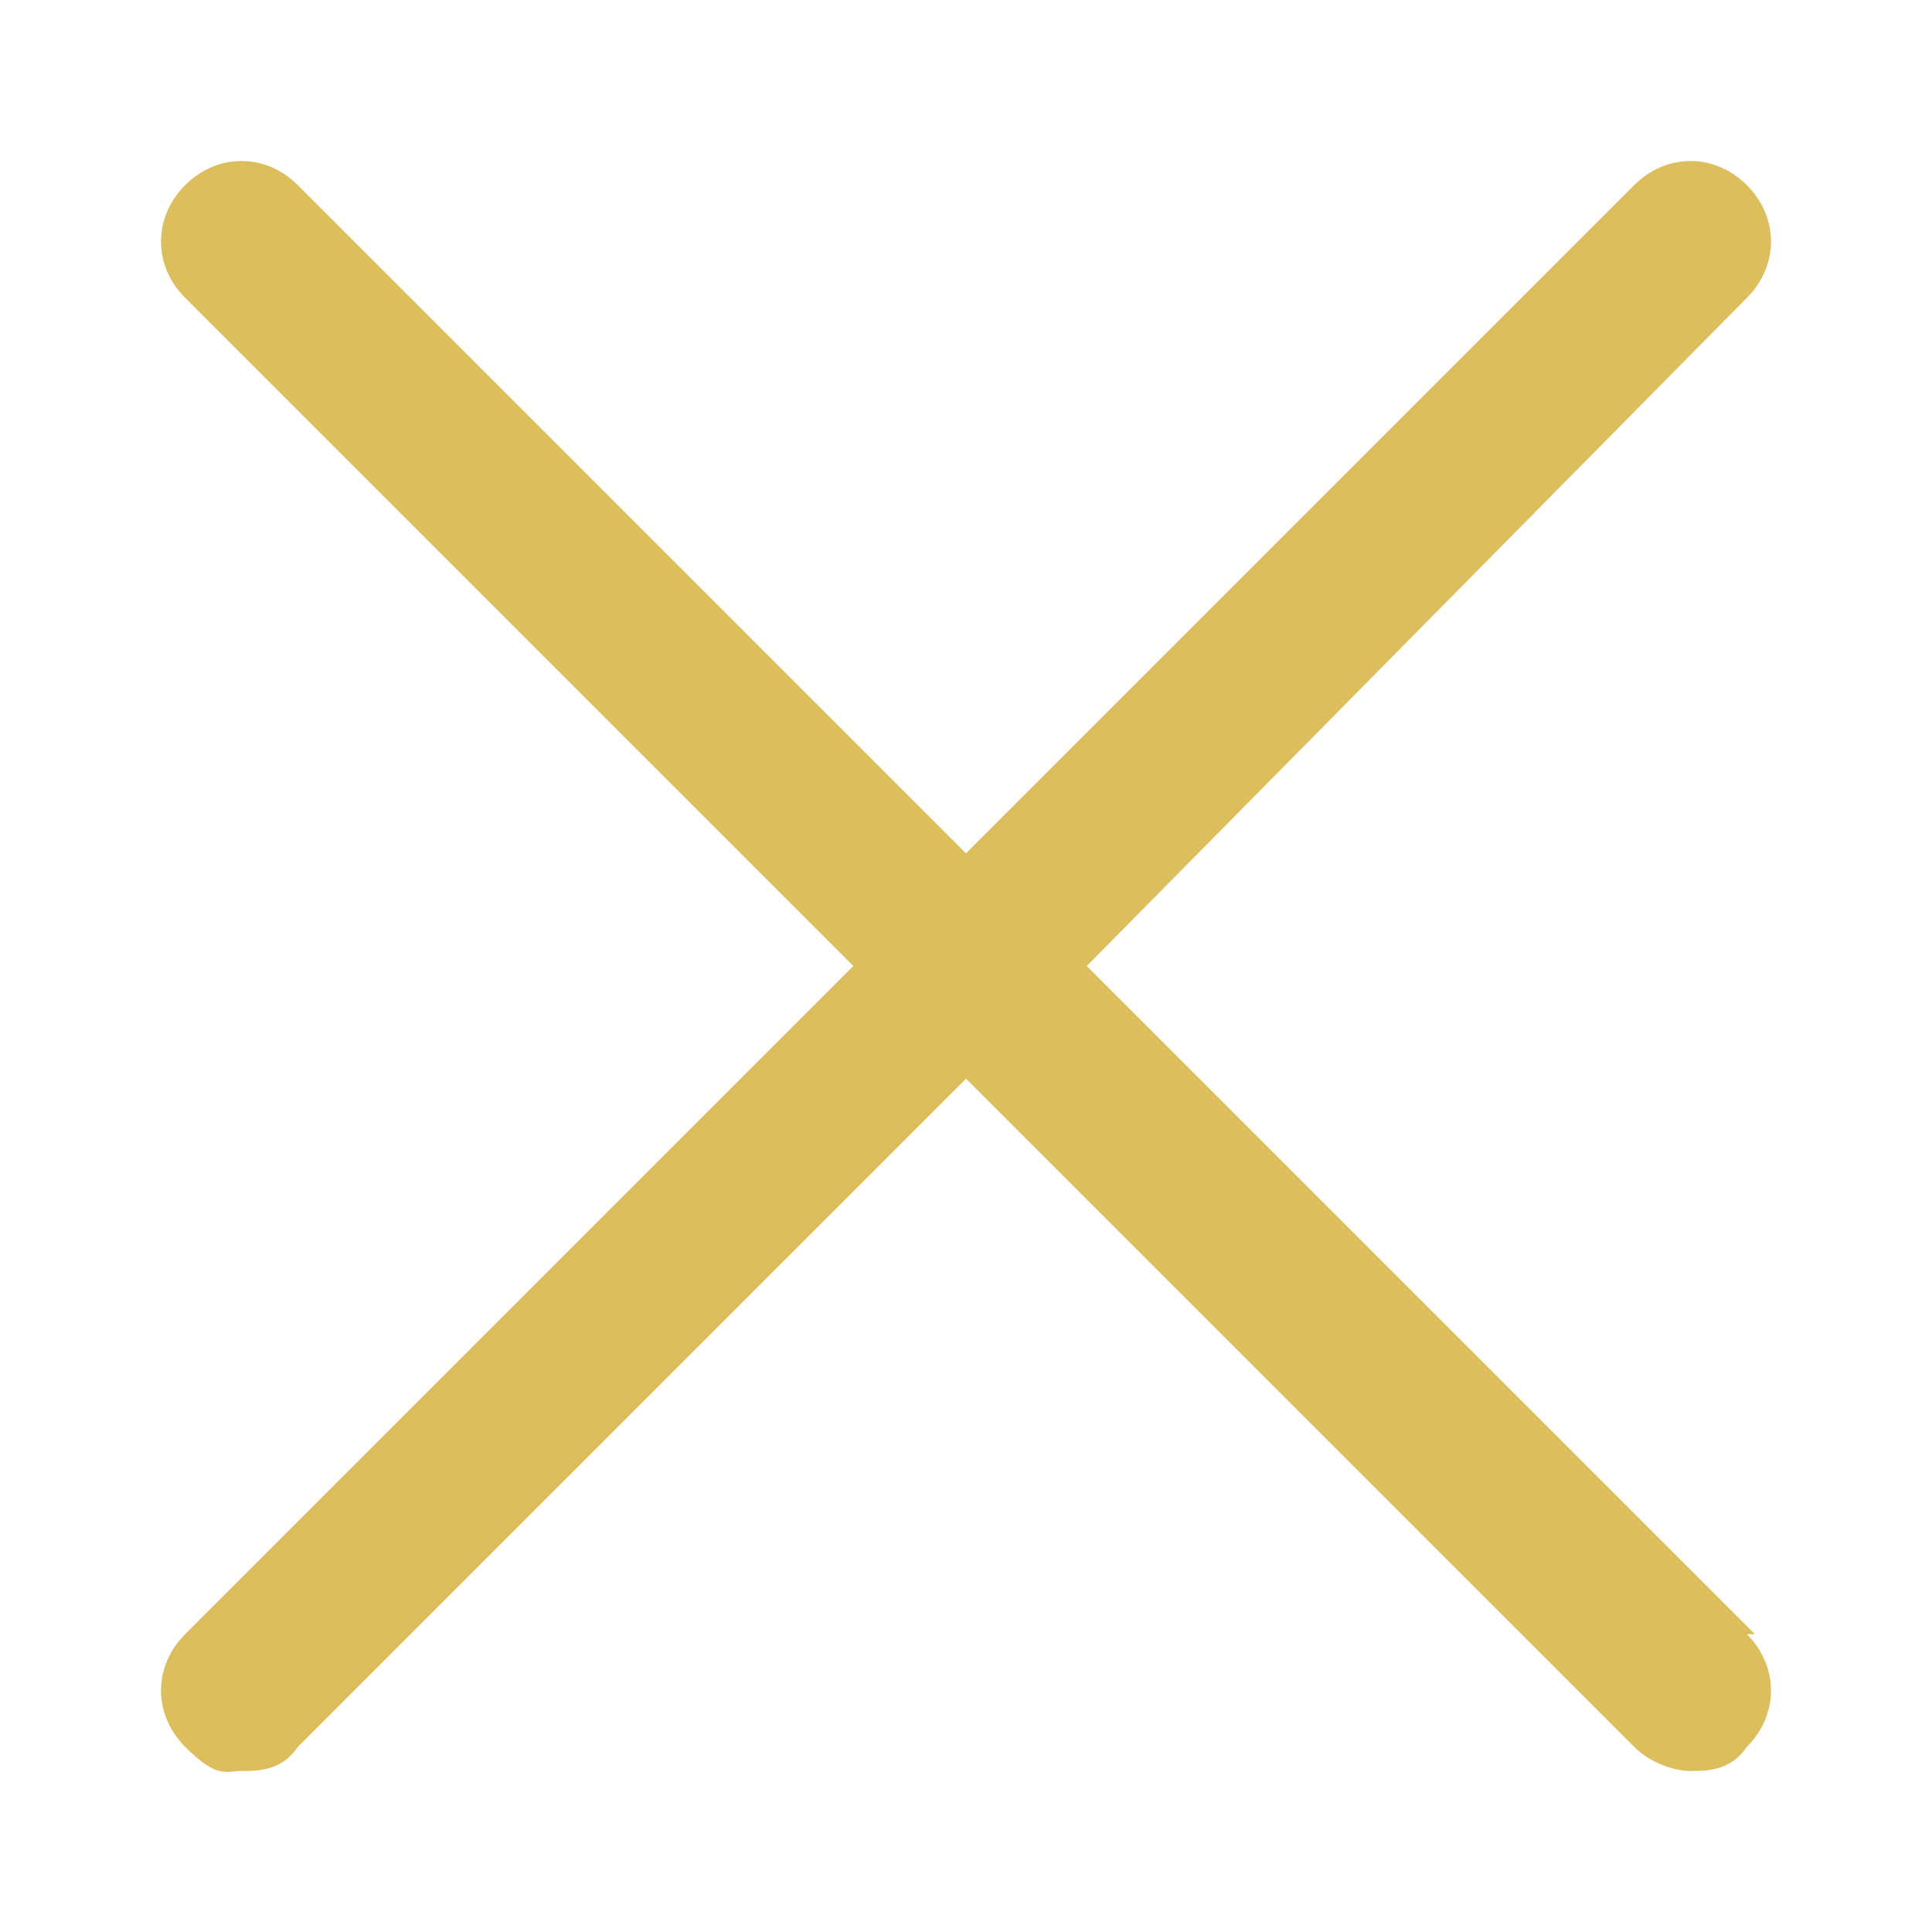 <?xml version="1.0" encoding="UTF-8"?>
<svg id="Icon_Menu" xmlns="http://www.w3.org/2000/svg" viewBox="0 0 24 24">
  <path fill="#dcbe5d" d="M21.8,20.3h0s-8.3-8.3-8.3-8.3L21.7,3.7c.4-.4.4-1,0-1.4s-1-.4-1.4,0l-8.3,8.3L3.7,2.3c-.4-.4-1-.4-1.4,0-.4.4-.4,1,0,1.4l8.3,8.3L2.3,20.3c-.4.4-.4,1,0,1.4s.5.3.7.3.5,0,.7-.3l8.3-8.3,8.3,8.3c.2.2.5.3.7.3s.5,0,.7-.3c.4-.4.4-1,0-1.4Z"/>
</svg>